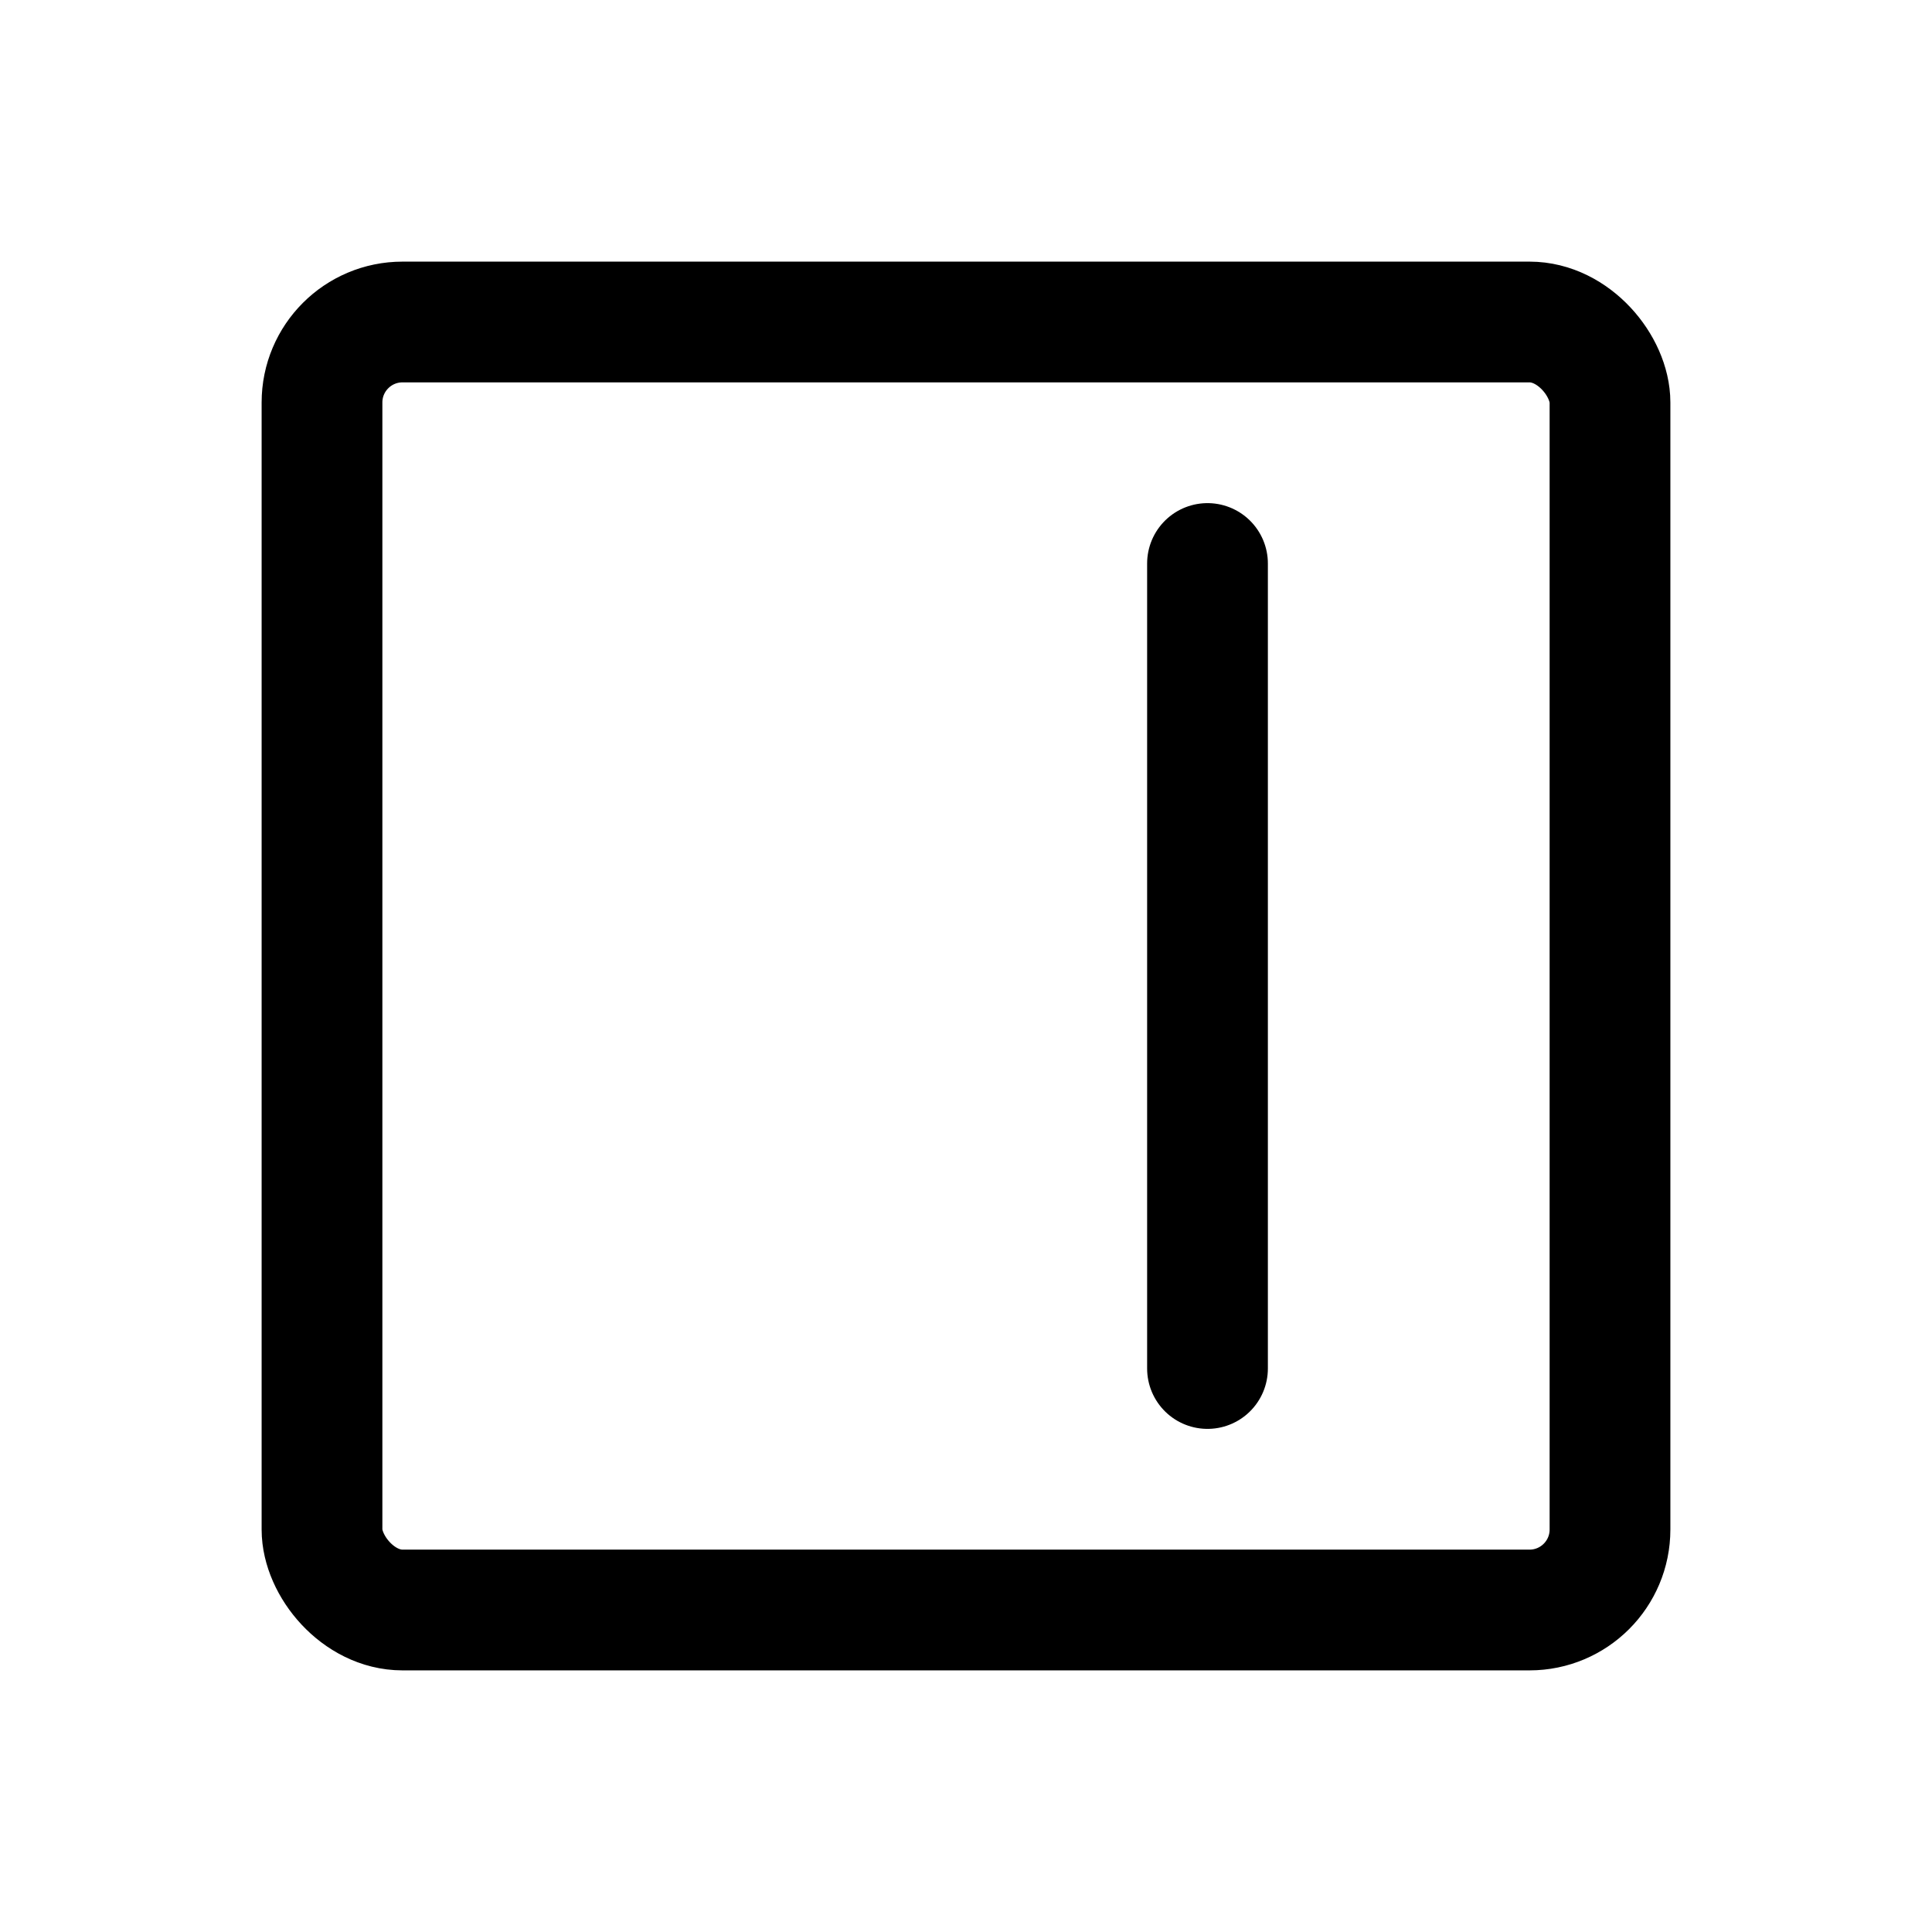<svg height="24" viewBox="0 0 24 24" width="24" xmlns="http://www.w3.org/2000/svg">
    <g stroke="currentColor" stroke-linecap="round" stroke-linejoin="round" stroke-width="1.5">
        <rect fill="none" height="16" rx="1" width="16" x="4" y="4"/>
        <path d="m15 7v10" />
    </g>
</svg>